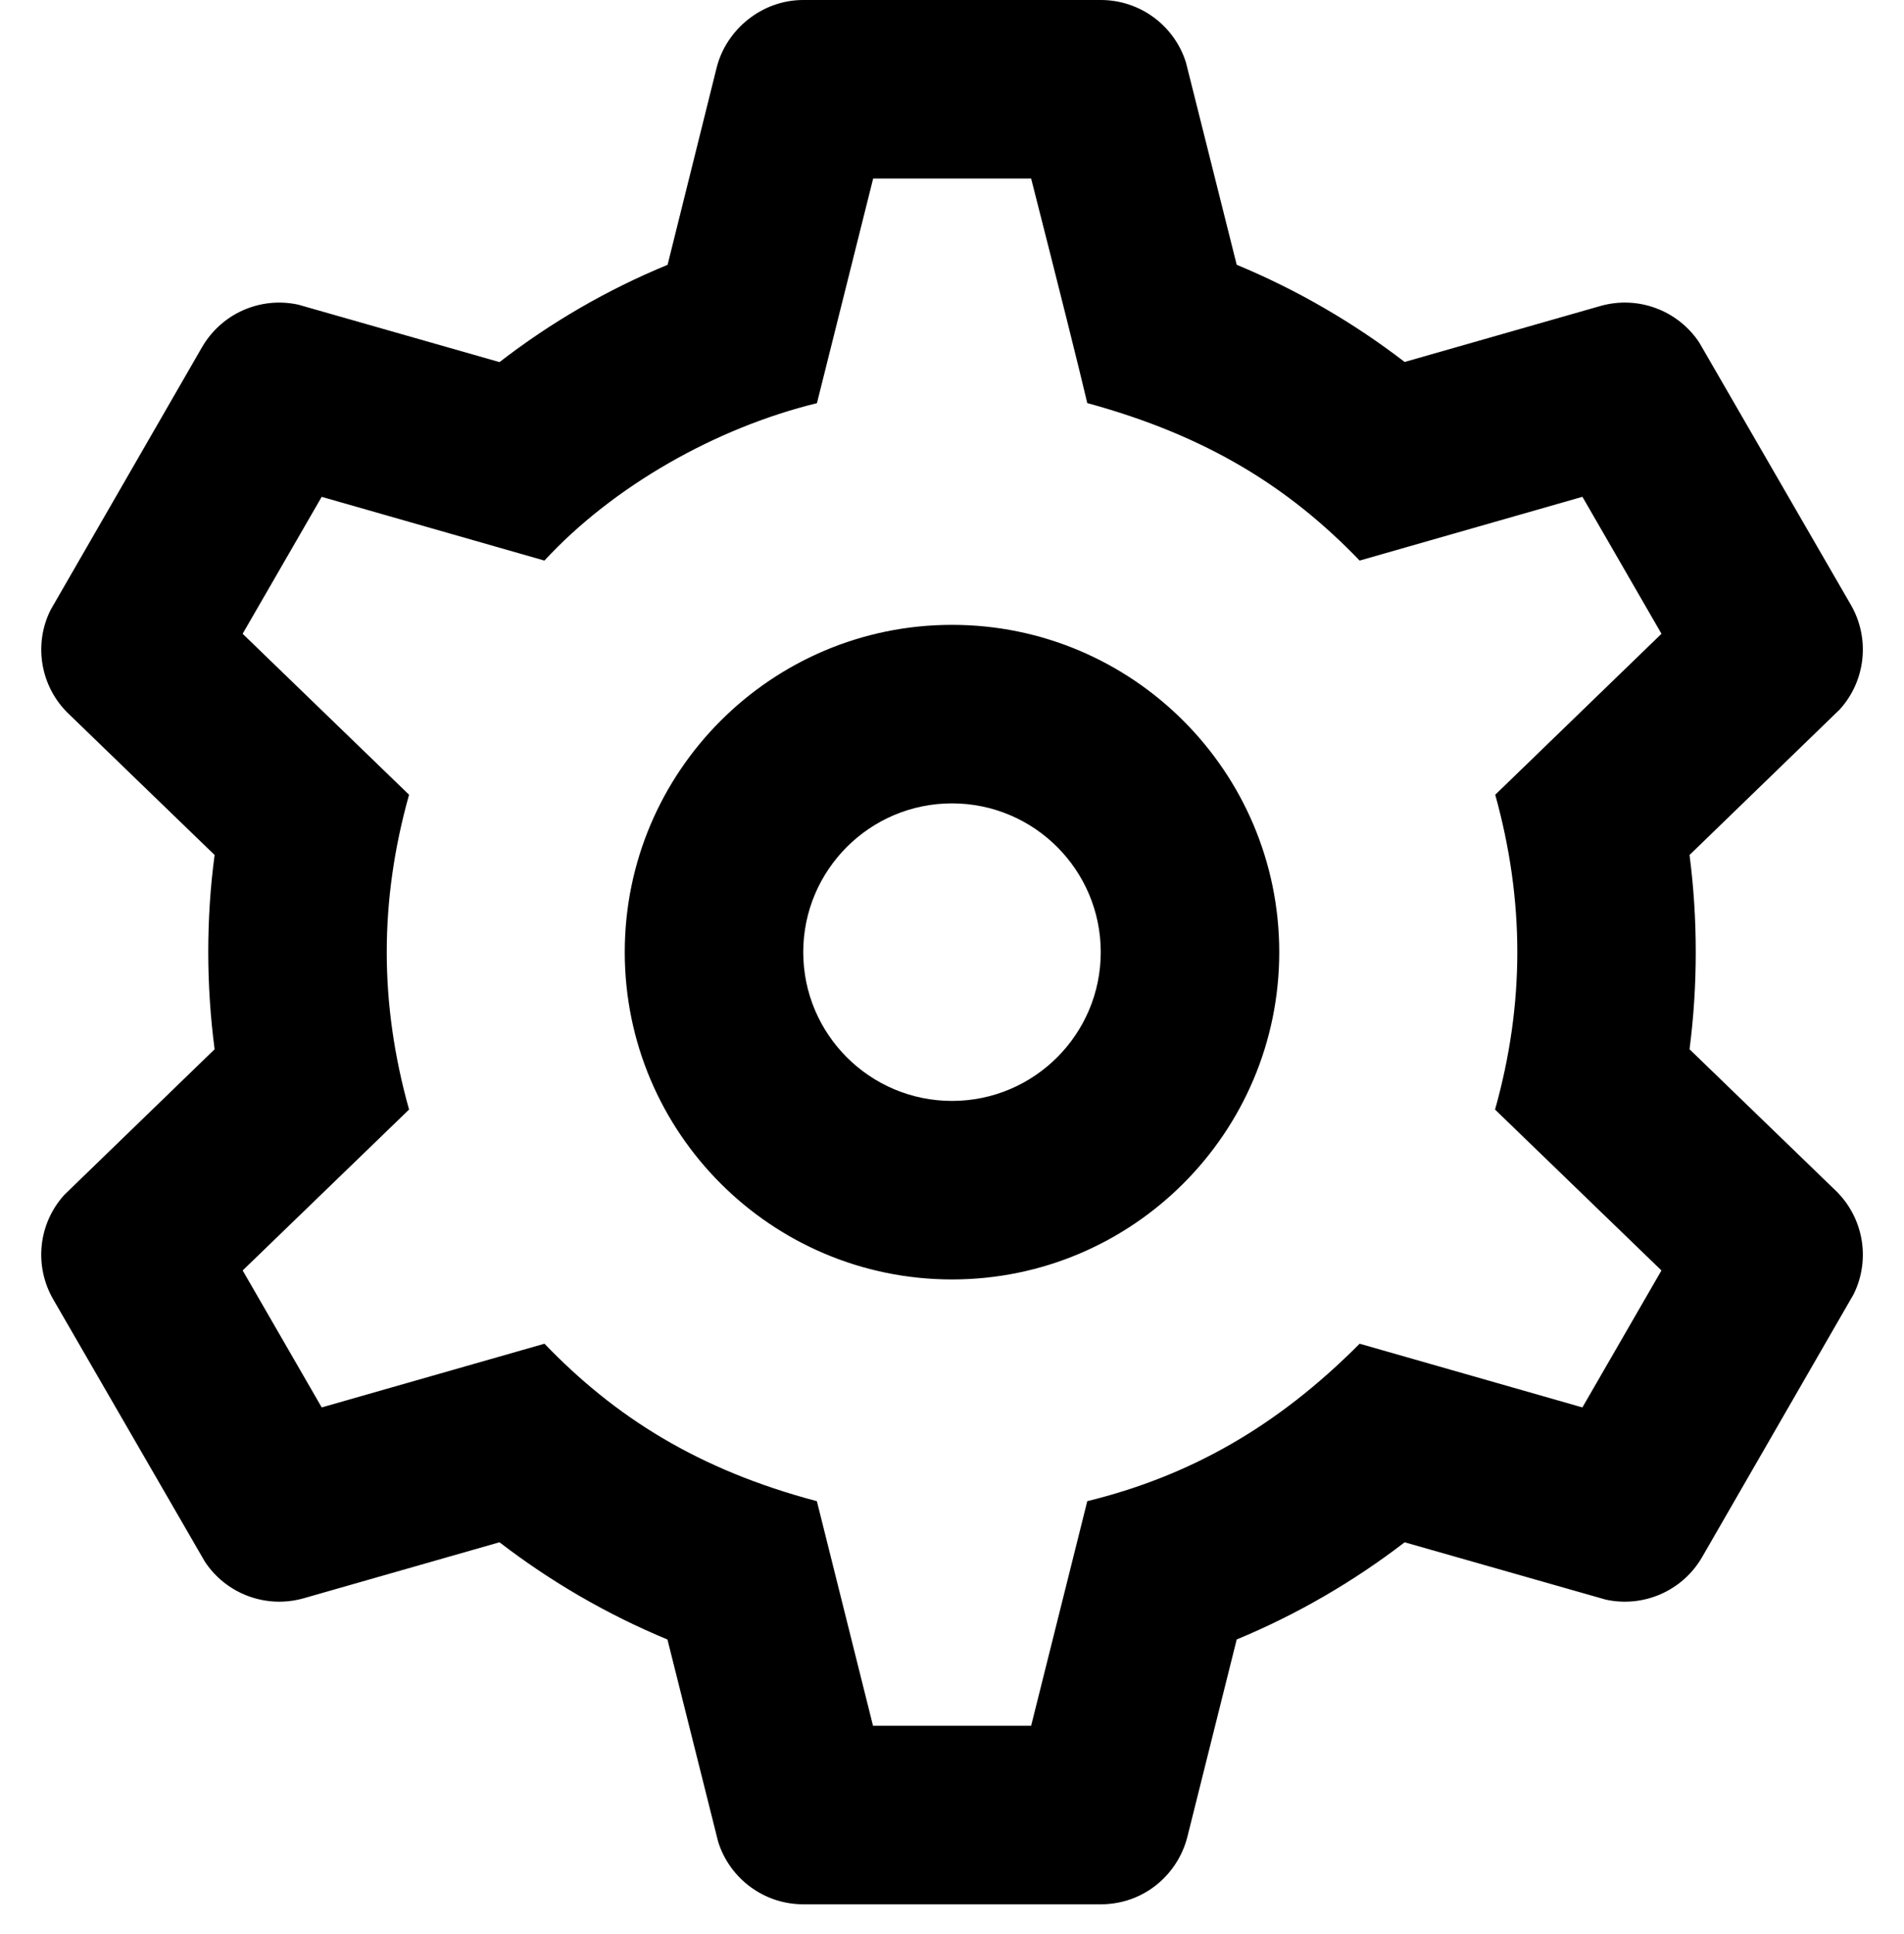 <?xml version="1.0" encoding="UTF-8"?>
<svg width="64px" height="65px" viewBox="0 0 64 65" version="1.1" xmlns="http://www.w3.org/2000/svg" xmlns:xlink="http://www.w3.org/1999/xlink">
    <path d="M37,0 C38.32,0 39.474,0.857 39.864,2.1 L41.570,8.899 C43.600,9.741 45.496,10.844 47.215,12.165 L53.792,10.285 C55.055,9.924 56.398,10.427 57.117,11.511 L62.215,20.330 C62.870,21.465 62.710,22.887 61.838,23.846 L56.791,28.735 C56.930,29.804 57,30.893 57,32 C57,33.106 56.930,34.195 56.791,35.264 L61.702,40.013 C62.645,40.924 62.881,42.335 62.307,43.497 L57.215,52.330 C56.558,53.468 55.242,54.039 53.973,53.760 L47.215,51.834 C45.496,53.155 43.600,54.258 41.570,55.100 L39.913,61.727 C39.593,63 38.453,64 37,64 C36.035,64 32.702,64 27,64 C25.685,64 24.530,63.142 24.140,61.899 L22.435,55.101 C20.404,54.258 18.508,53.155 16.789,51.833 L10.212,53.714 C8.949,54.075 7.606,53.572 6.888,52.488 L1.789,43.669 C1.134,42.534 1.29,41.112 2.166,40.153 L7.214,35.264 C7.074,34.195 7,33.106 7,32 C7,30.89 7.07,29.804 7.214,28.735 L2.302,23.986 C1.36,23.08 1.12,21.66 1.7,20.5 L6.79,11.67 C7.45,10.53 8.76,9.96 10.03,10.24 L16.79,12.17 C18.51,10.84 20.4,9.74 22.44,8.9 L24.09,2.27 C24.41,1 25.6,0 27,0 L37,0 Z M34.66,6 L29.35,6 L27.46,13.55 C24.06,14.38 20.61,16.34 18.3,18.84 C17.64,18.650 15.141,17.936 10.813,16.698 L8.156,21.3 L13.75,26.71 C13.25,28.49 13,30.25 13,32 C13,33.75 13.251,35.510 13.750,37.290 L8.157,42.698 L10.814,47.301 L18.302,45.16 C20.652,47.604 23.448,49.392 27.458,50.452 L29.345,58 L34.66,58 L36.547,50.452 C39.946,49.616 42.890,47.989 45.702,45.16 L53.19,47.301 L55.847,42.698 L50.254,37.291 C50.753,35.516 51.002,33.752 51.002,32 C51.002,30.247 50.753,28.483 50.26,26.71 L55.848,21.300 L53.191,16.697 L45.702,18.840 C43.352,16.395 40.589,14.650 36.547,13.547 C36.257,12.320 35.628,9.8 34.66,6 Z M32,21 C38.07,21 43,25.93 43,32 C43,38.07 38.07,43 32,43 C25.93,43 21,38.07 21,32 C21,25.93 25.93,21 32,21 Z M32,27 C29.24,27 27,29.24 27,32 C27,34.76 29.24,37 32,37 C34.76,37 37,34.76 37,32 C37,29.24 34.76,27 32,27 Z" fill="#000000"></path>
</svg>
